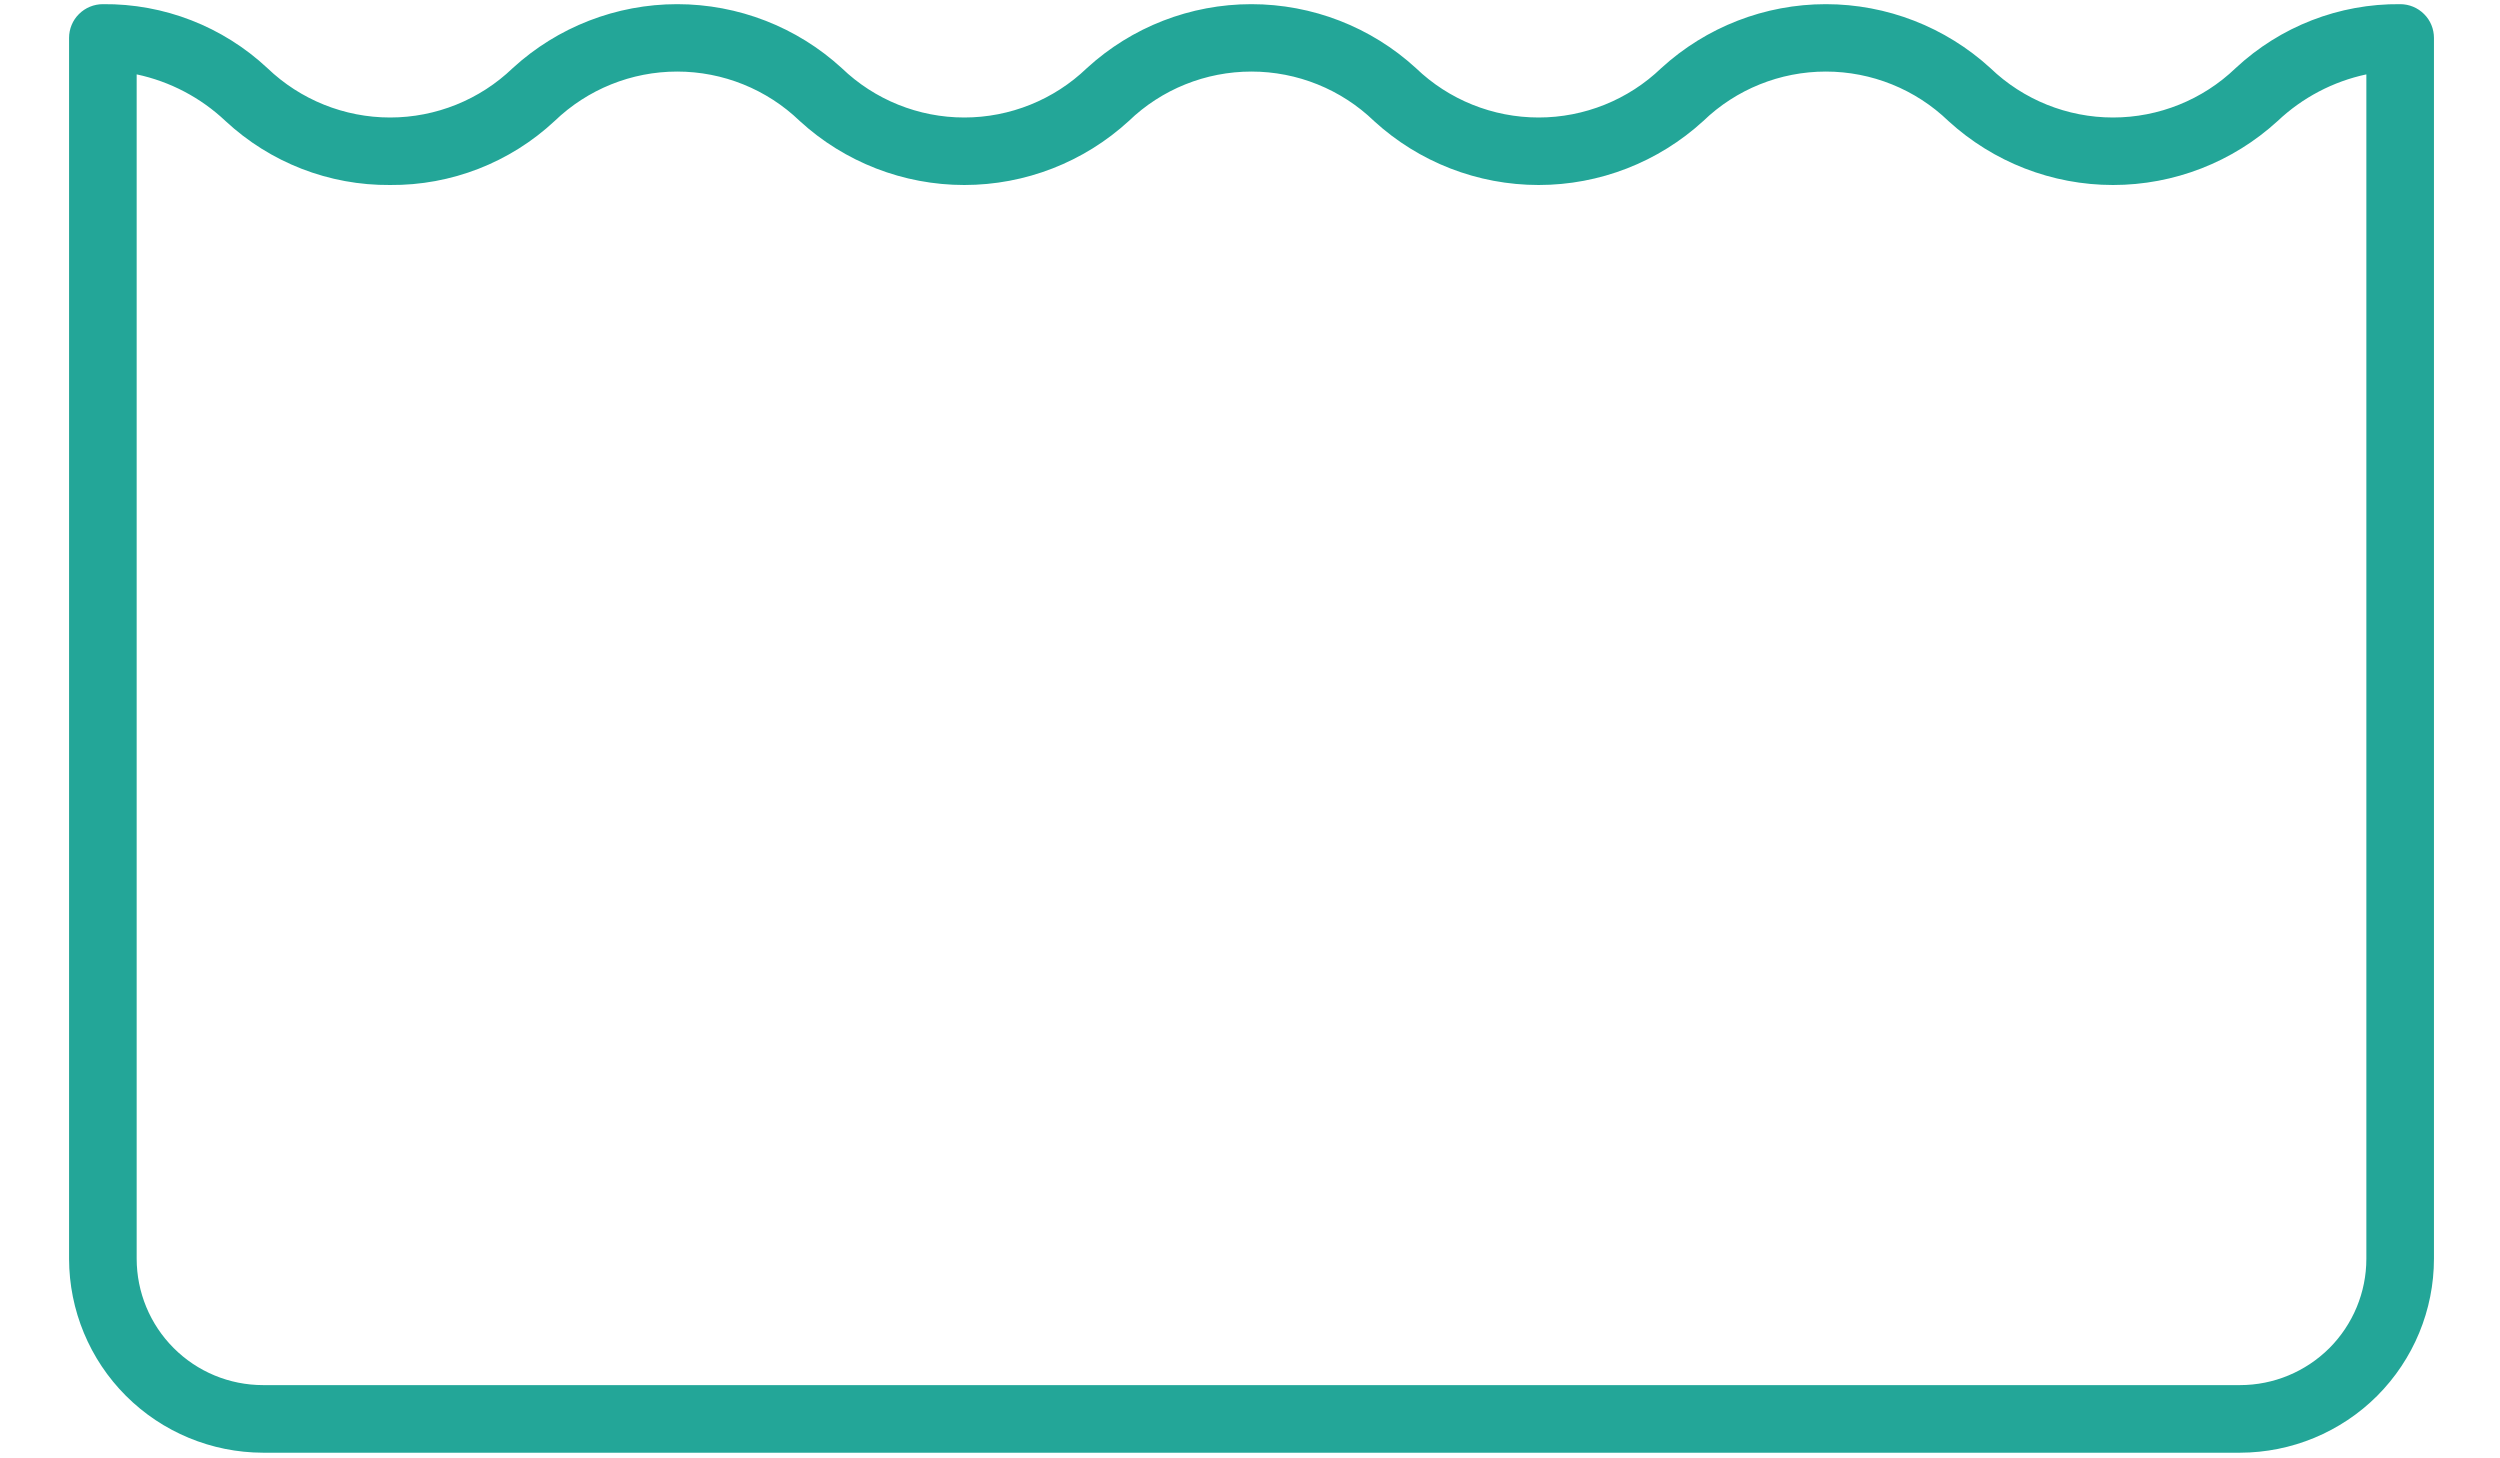 <svg width="24" height="14" viewBox="0 0 24 14" fill="none" xmlns="http://www.w3.org/2000/svg">
<path d="M21.505 13.946H2.525C2.031 13.945 1.558 13.749 1.209 13.4C0.86 13.051 0.664 12.578 0.663 12.085V0.364C0.663 0.278 0.697 0.195 0.758 0.135C0.819 0.074 0.902 0.04 0.988 0.04C1.573 0.034 2.139 0.254 2.567 0.654C2.884 0.958 3.306 1.128 3.745 1.128C4.184 1.128 4.606 0.958 4.922 0.654C5.353 0.259 5.917 0.04 6.501 0.04C7.086 0.04 7.65 0.259 8.081 0.654C8.397 0.958 8.818 1.128 9.257 1.128C9.696 1.128 10.118 0.958 10.434 0.654C10.865 0.259 11.428 0.04 12.013 0.04C12.598 0.04 13.162 0.259 13.593 0.654C13.909 0.958 14.331 1.128 14.771 1.128C15.21 1.128 15.632 0.958 15.948 0.654C16.38 0.259 16.943 0.04 17.528 0.04C18.113 0.04 18.676 0.259 19.108 0.654C19.424 0.958 19.846 1.128 20.285 1.128C20.724 1.128 21.146 0.958 21.462 0.654C21.891 0.254 22.456 0.034 23.042 0.04C23.128 0.04 23.21 0.074 23.271 0.135C23.332 0.195 23.366 0.278 23.366 0.364V12.083C23.366 12.577 23.17 13.05 22.821 13.4C22.472 13.749 21.998 13.945 21.505 13.946ZM1.312 0.714V12.083C1.312 12.405 1.44 12.714 1.667 12.941C1.894 13.169 2.203 13.297 2.525 13.297H21.505C21.826 13.297 22.134 13.169 22.362 12.942C22.589 12.714 22.717 12.406 22.717 12.085V0.714C22.398 0.782 22.103 0.937 21.865 1.162C21.433 1.557 20.87 1.776 20.285 1.776C19.7 1.776 19.137 1.557 18.705 1.162C18.389 0.857 17.967 0.687 17.528 0.687C17.089 0.687 16.667 0.857 16.351 1.162C15.919 1.557 15.356 1.776 14.771 1.776C14.186 1.776 13.622 1.557 13.191 1.162C12.875 0.857 12.453 0.687 12.014 0.687C11.574 0.687 11.152 0.857 10.836 1.162C10.405 1.557 9.842 1.776 9.257 1.776C8.673 1.776 8.109 1.557 7.678 1.162C7.362 0.857 6.94 0.687 6.501 0.687C6.062 0.687 5.641 0.857 5.324 1.162C4.896 1.561 4.331 1.781 3.745 1.776C3.159 1.781 2.594 1.561 2.165 1.162C1.927 0.937 1.632 0.782 1.312 0.714Z" fill="#23A698"/>
</svg>
